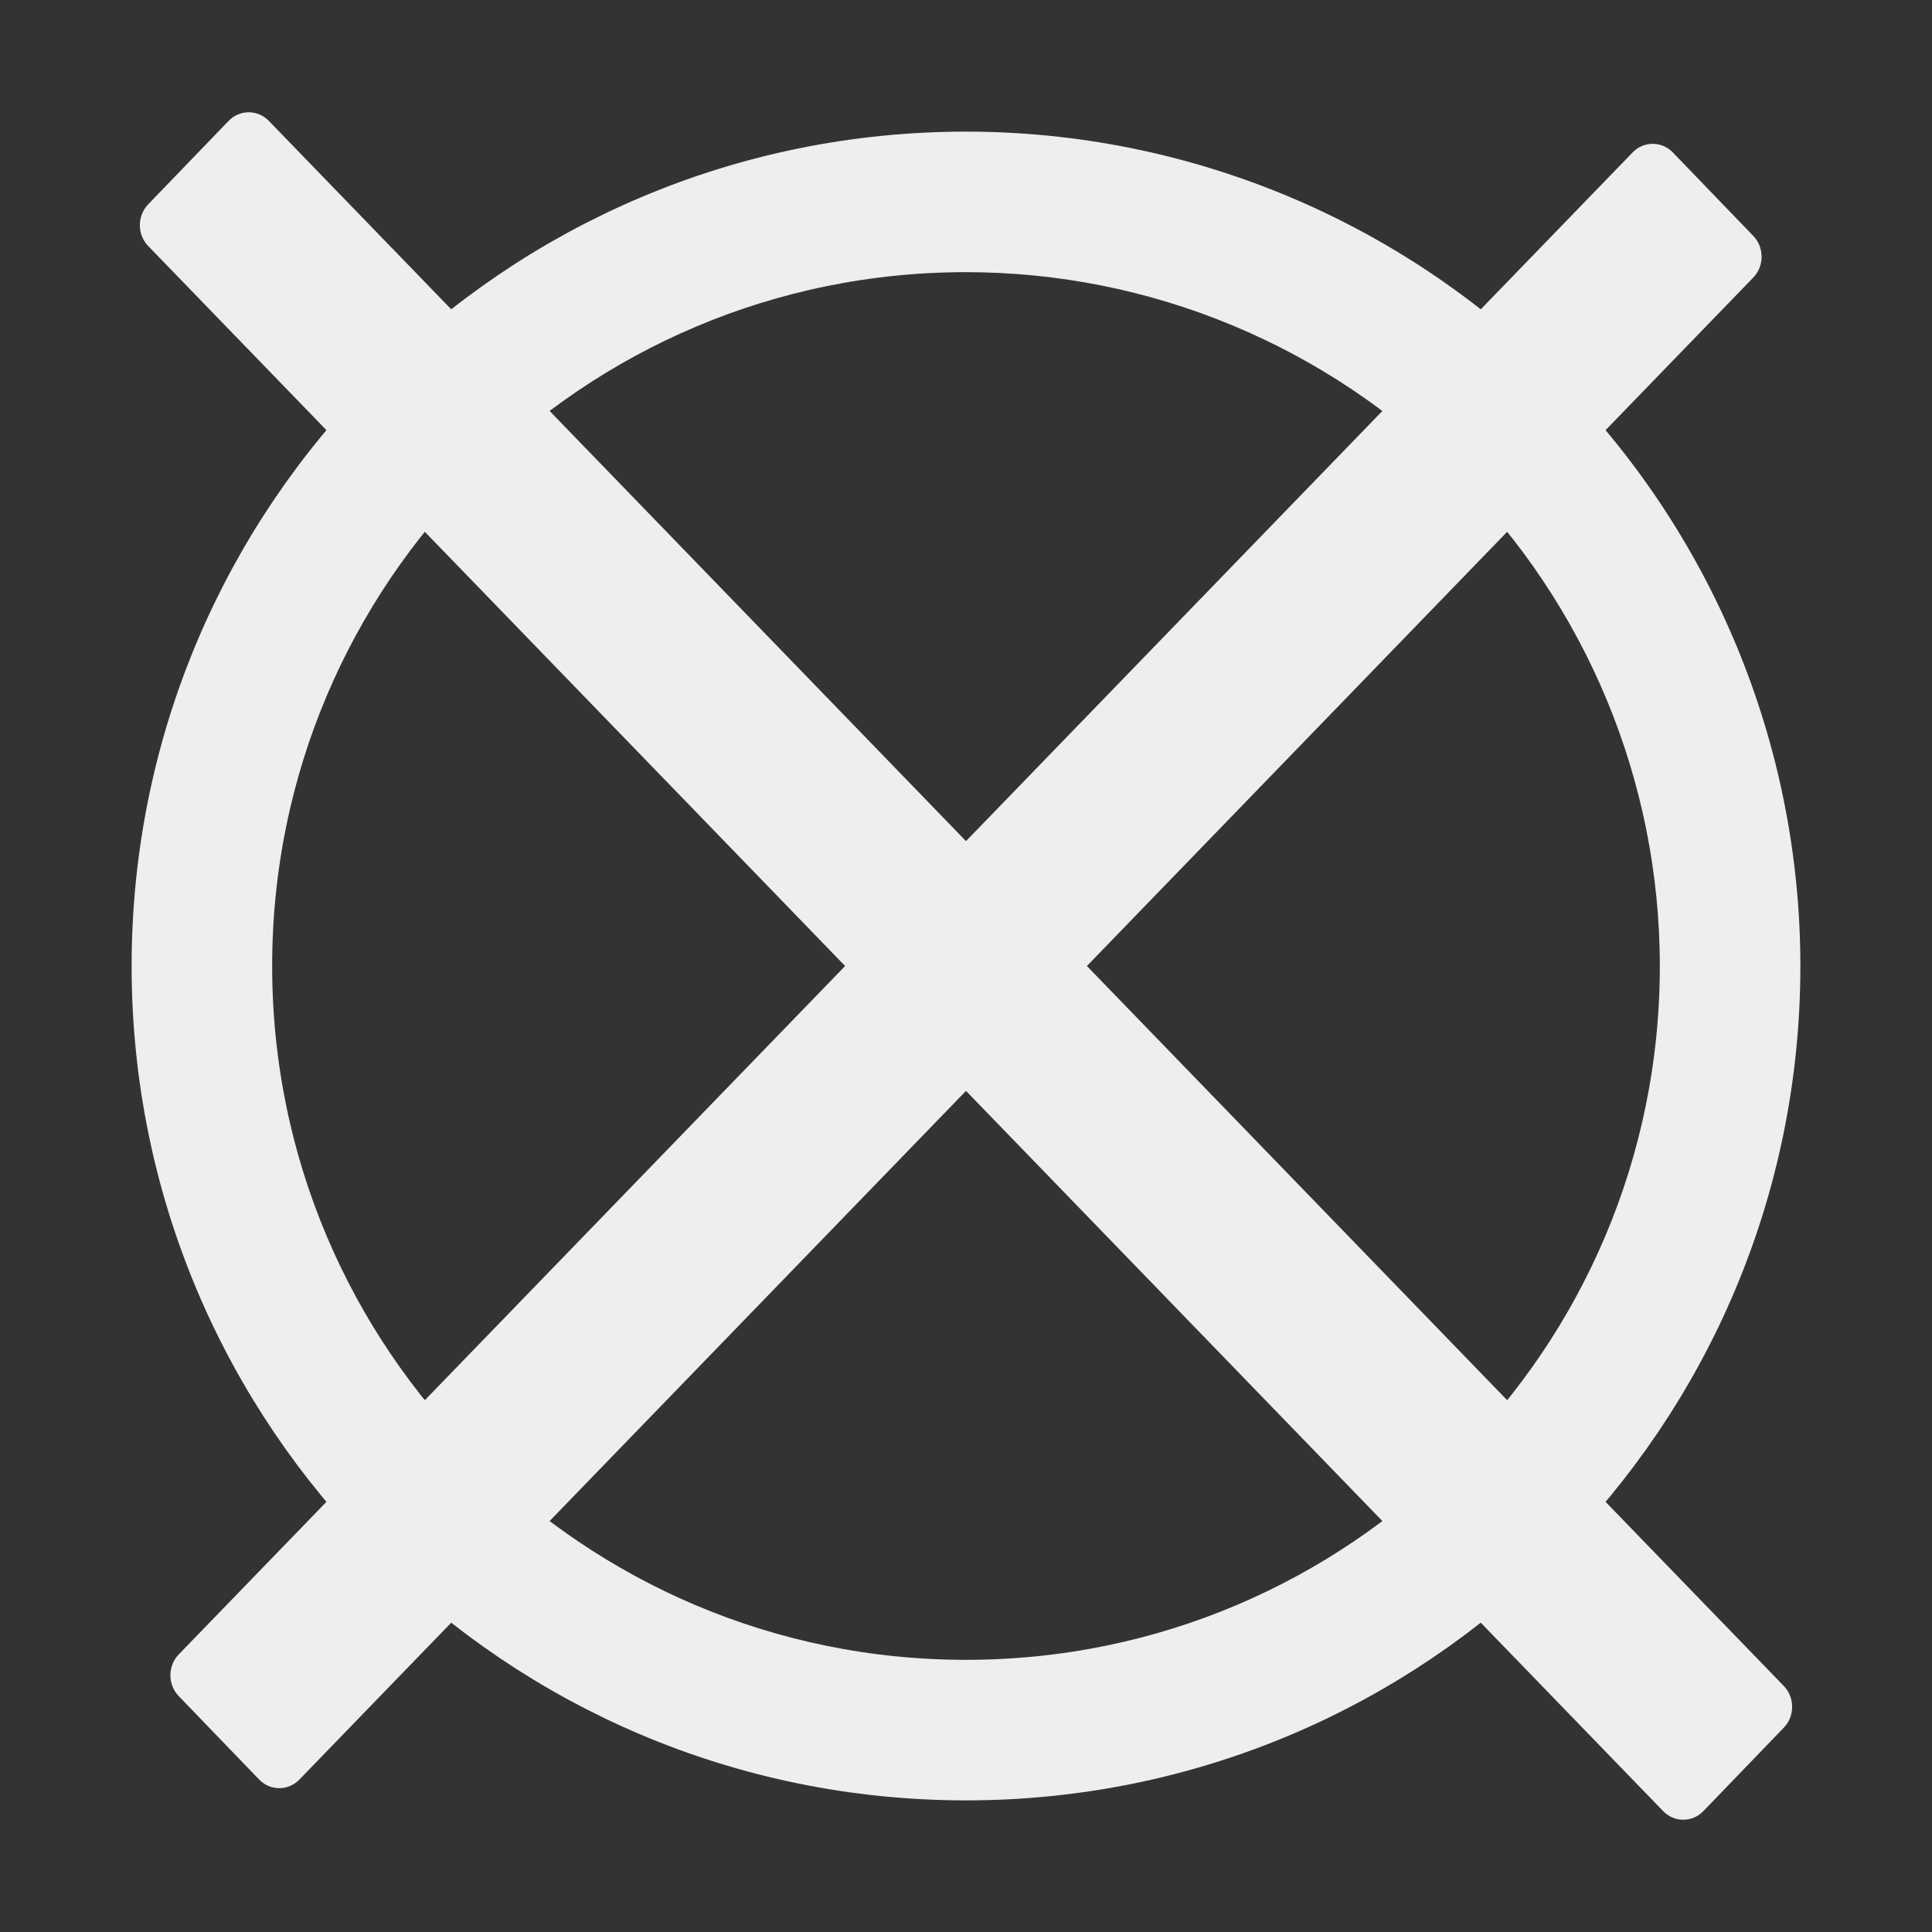 <svg version="1.1" viewBox="0.0 0.0 512.0 512.0" fill="none" stroke="none" stroke-linecap="square" stroke-miterlimit="10" xmlns:xlink="http://www.w3.org/1999/xlink" xmlns="http://www.w3.org/2000/svg"><rect x="0.0" y="0.0" width="512.0" height="512.0" fill="#333333" stroke="none"/><clipPath id="g2a6782d7be9_0_55.0"><path d="m0 0l512.0 0l0 512.0l-512.0 0l0 -512.0z" clip-rule="nonzero"/></clipPath><g clip-path="url(#g2a6782d7be9_0_55.0)"><path fill="#000000" fill-opacity="0.0" d="m0 0l512.0 0l0 512.0l-512.0 0z" fill-rule="evenodd"/><path fill="#000000" fill-opacity="0.0" d="m46.882 256.0l0 0c0 -115.493 93.625 -209.118 209.118 -209.118l0 0c55.462 0 108.652 22.032 147.869 61.249c39.217 39.217 61.249 92.407 61.249 147.869l0 0c0 115.493 -93.625 209.118 -209.118 209.118l0 0c-115.493 0 -209.118 -93.625 -209.118 -209.118z" fill-rule="evenodd"/><path stroke="#eeeeee" stroke-width="24.0" stroke-linejoin="round" stroke-linecap="butt" d="m46.882 256.0l0 0c0 -115.493 93.625 -209.118 209.118 -209.118l0 0c55.462 0 108.652 22.032 147.869 61.249c39.217 39.217 61.249 92.407 61.249 147.869l0 0c0 115.493 -93.625 209.118 -209.118 209.118l0 0c-115.493 0 -209.118 -93.625 -209.118 -209.118z" fill-rule="evenodd"/><path fill="#eeeeee" d="m79.34 471.602l0 0c-2.949 3.047 -7.725 3.042 -10.668 -0.011l-21.312 -22.11l0 0c-1.413 -1.466 -2.206 -3.453 -2.204 -5.524c0.002 -2.071 0.799 -4.057 2.215 -5.52l385.289 -398.038c2.949 -3.047 7.725 -3.042 10.668 0.011l21.312 22.11c2.943 3.053 2.937 7.997 -0.012 11.044z" fill-rule="evenodd"/><path fill="#eeeeee" d="m71.245 32.036l0 0c-2.949 -3.047 -7.725 -3.042 -10.668 0.011l-21.312 22.11l0 0c-1.413 1.466 -2.206 3.453 -2.204 5.524c0.002 2.071 0.799 4.057 2.215 5.52l401.478 414.763c2.949 3.047 7.725 3.042 10.668 -0.011l21.312 -22.11c2.943 -3.053 2.937 -7.997 -0.012 -11.044z" fill-rule="evenodd"/><path fill="#000000" fill-opacity="0.0" d="m60.125 255.999l0 0c0 -108.178 87.696 -195.874 195.874 -195.874l0 0c51.949 0 101.77 20.637 138.504 57.37c36.733 36.734 57.37 86.555 57.37 138.504l0 0c0 108.178 -87.696 195.874 -195.874 195.874l0 0c-108.178 0 -195.874 -87.696 -195.874 -195.874z" fill-rule="evenodd"/><path stroke="#eeeeee" stroke-width="24.0" stroke-linejoin="round" stroke-linecap="butt" d="m60.125 255.999l0 0c0 -108.178 87.696 -195.874 195.874 -195.874l0 0c51.949 0 101.77 20.637 138.504 57.37c36.733 36.734 57.37 86.555 57.37 138.504l0 0c0 108.178 -87.696 195.874 -195.874 195.874l0 0c-108.178 0 -195.874 -87.696 -195.874 -195.874z" fill-rule="evenodd"/></g></svg>
